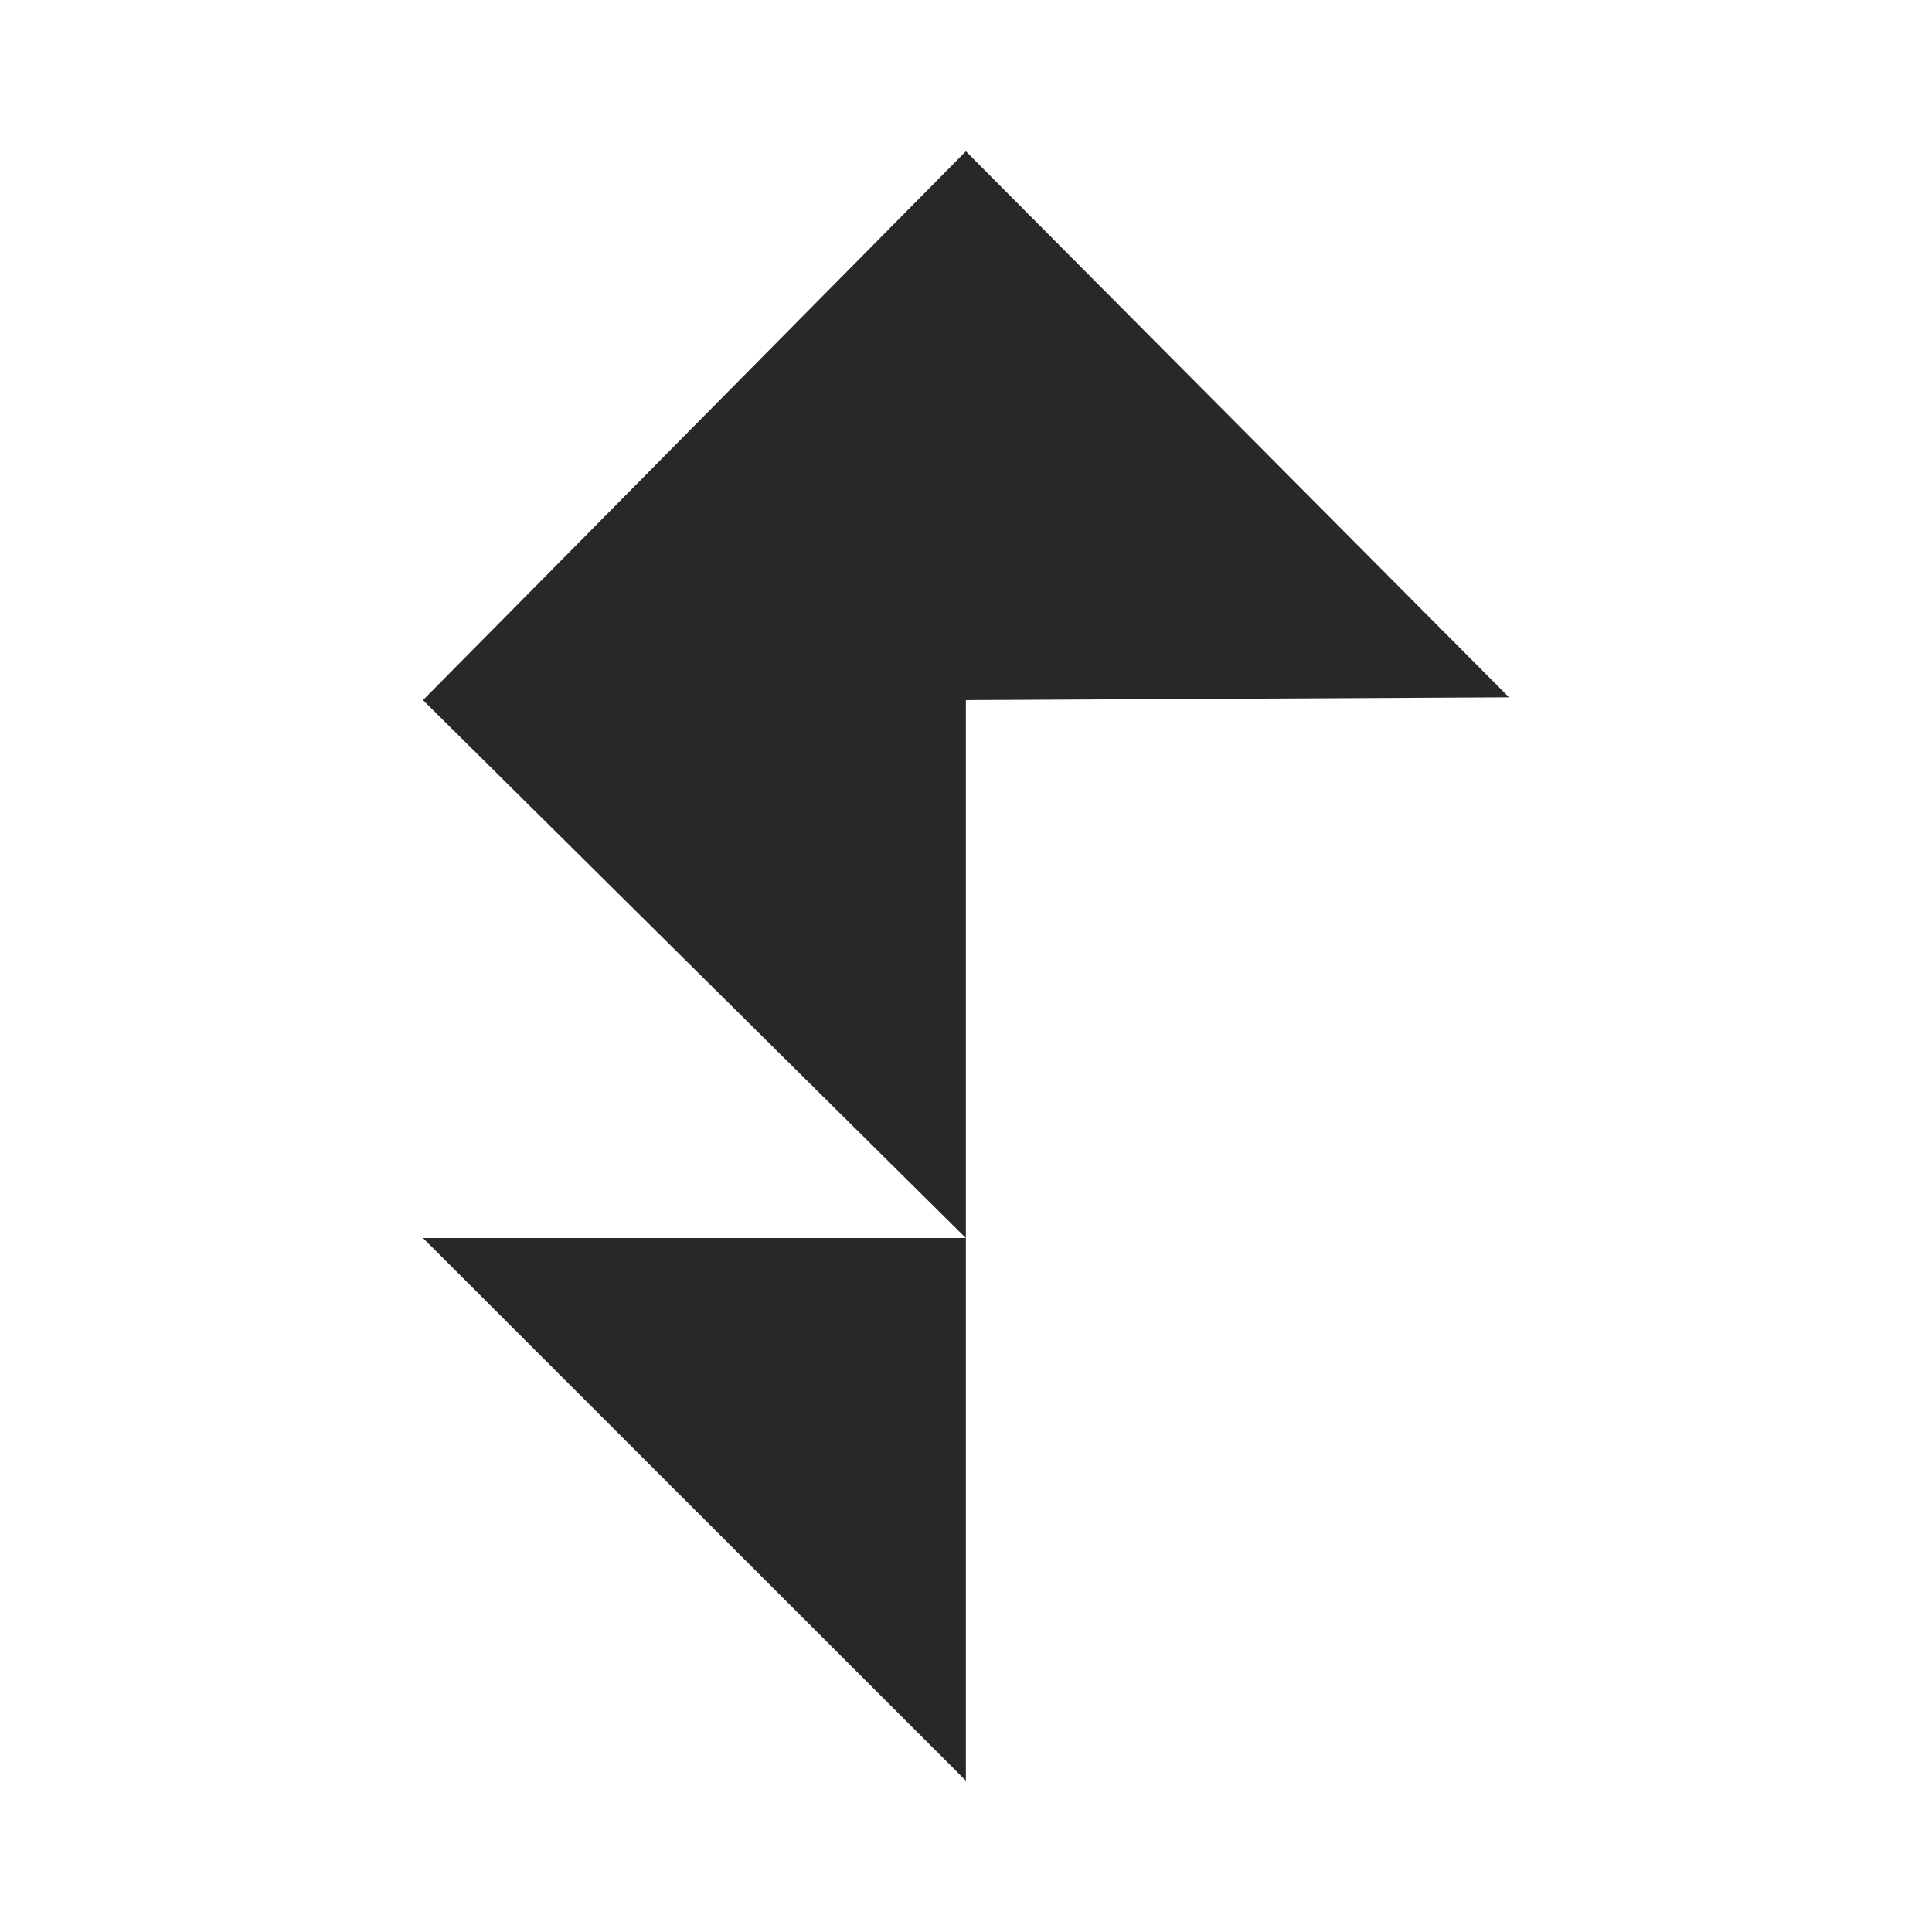 <svg width="16" height="16" version="1.1" xmlns="http://www.w3.org/2000/svg">
  <defs>
    <style type="text/css" id="current-color-scheme">.ColorScheme-Text { color:#282828; } .ColorScheme-Highlight { color:#458588; }</style>
  </defs>
  <path class="ColorScheme-Text" fill="currentColor" d="m7.999 1.253-4.496 4.545 4.496 4.455v-4.455l4.498-0.023zm0 9h-4.496l4.496 4.494z"/>
</svg>
